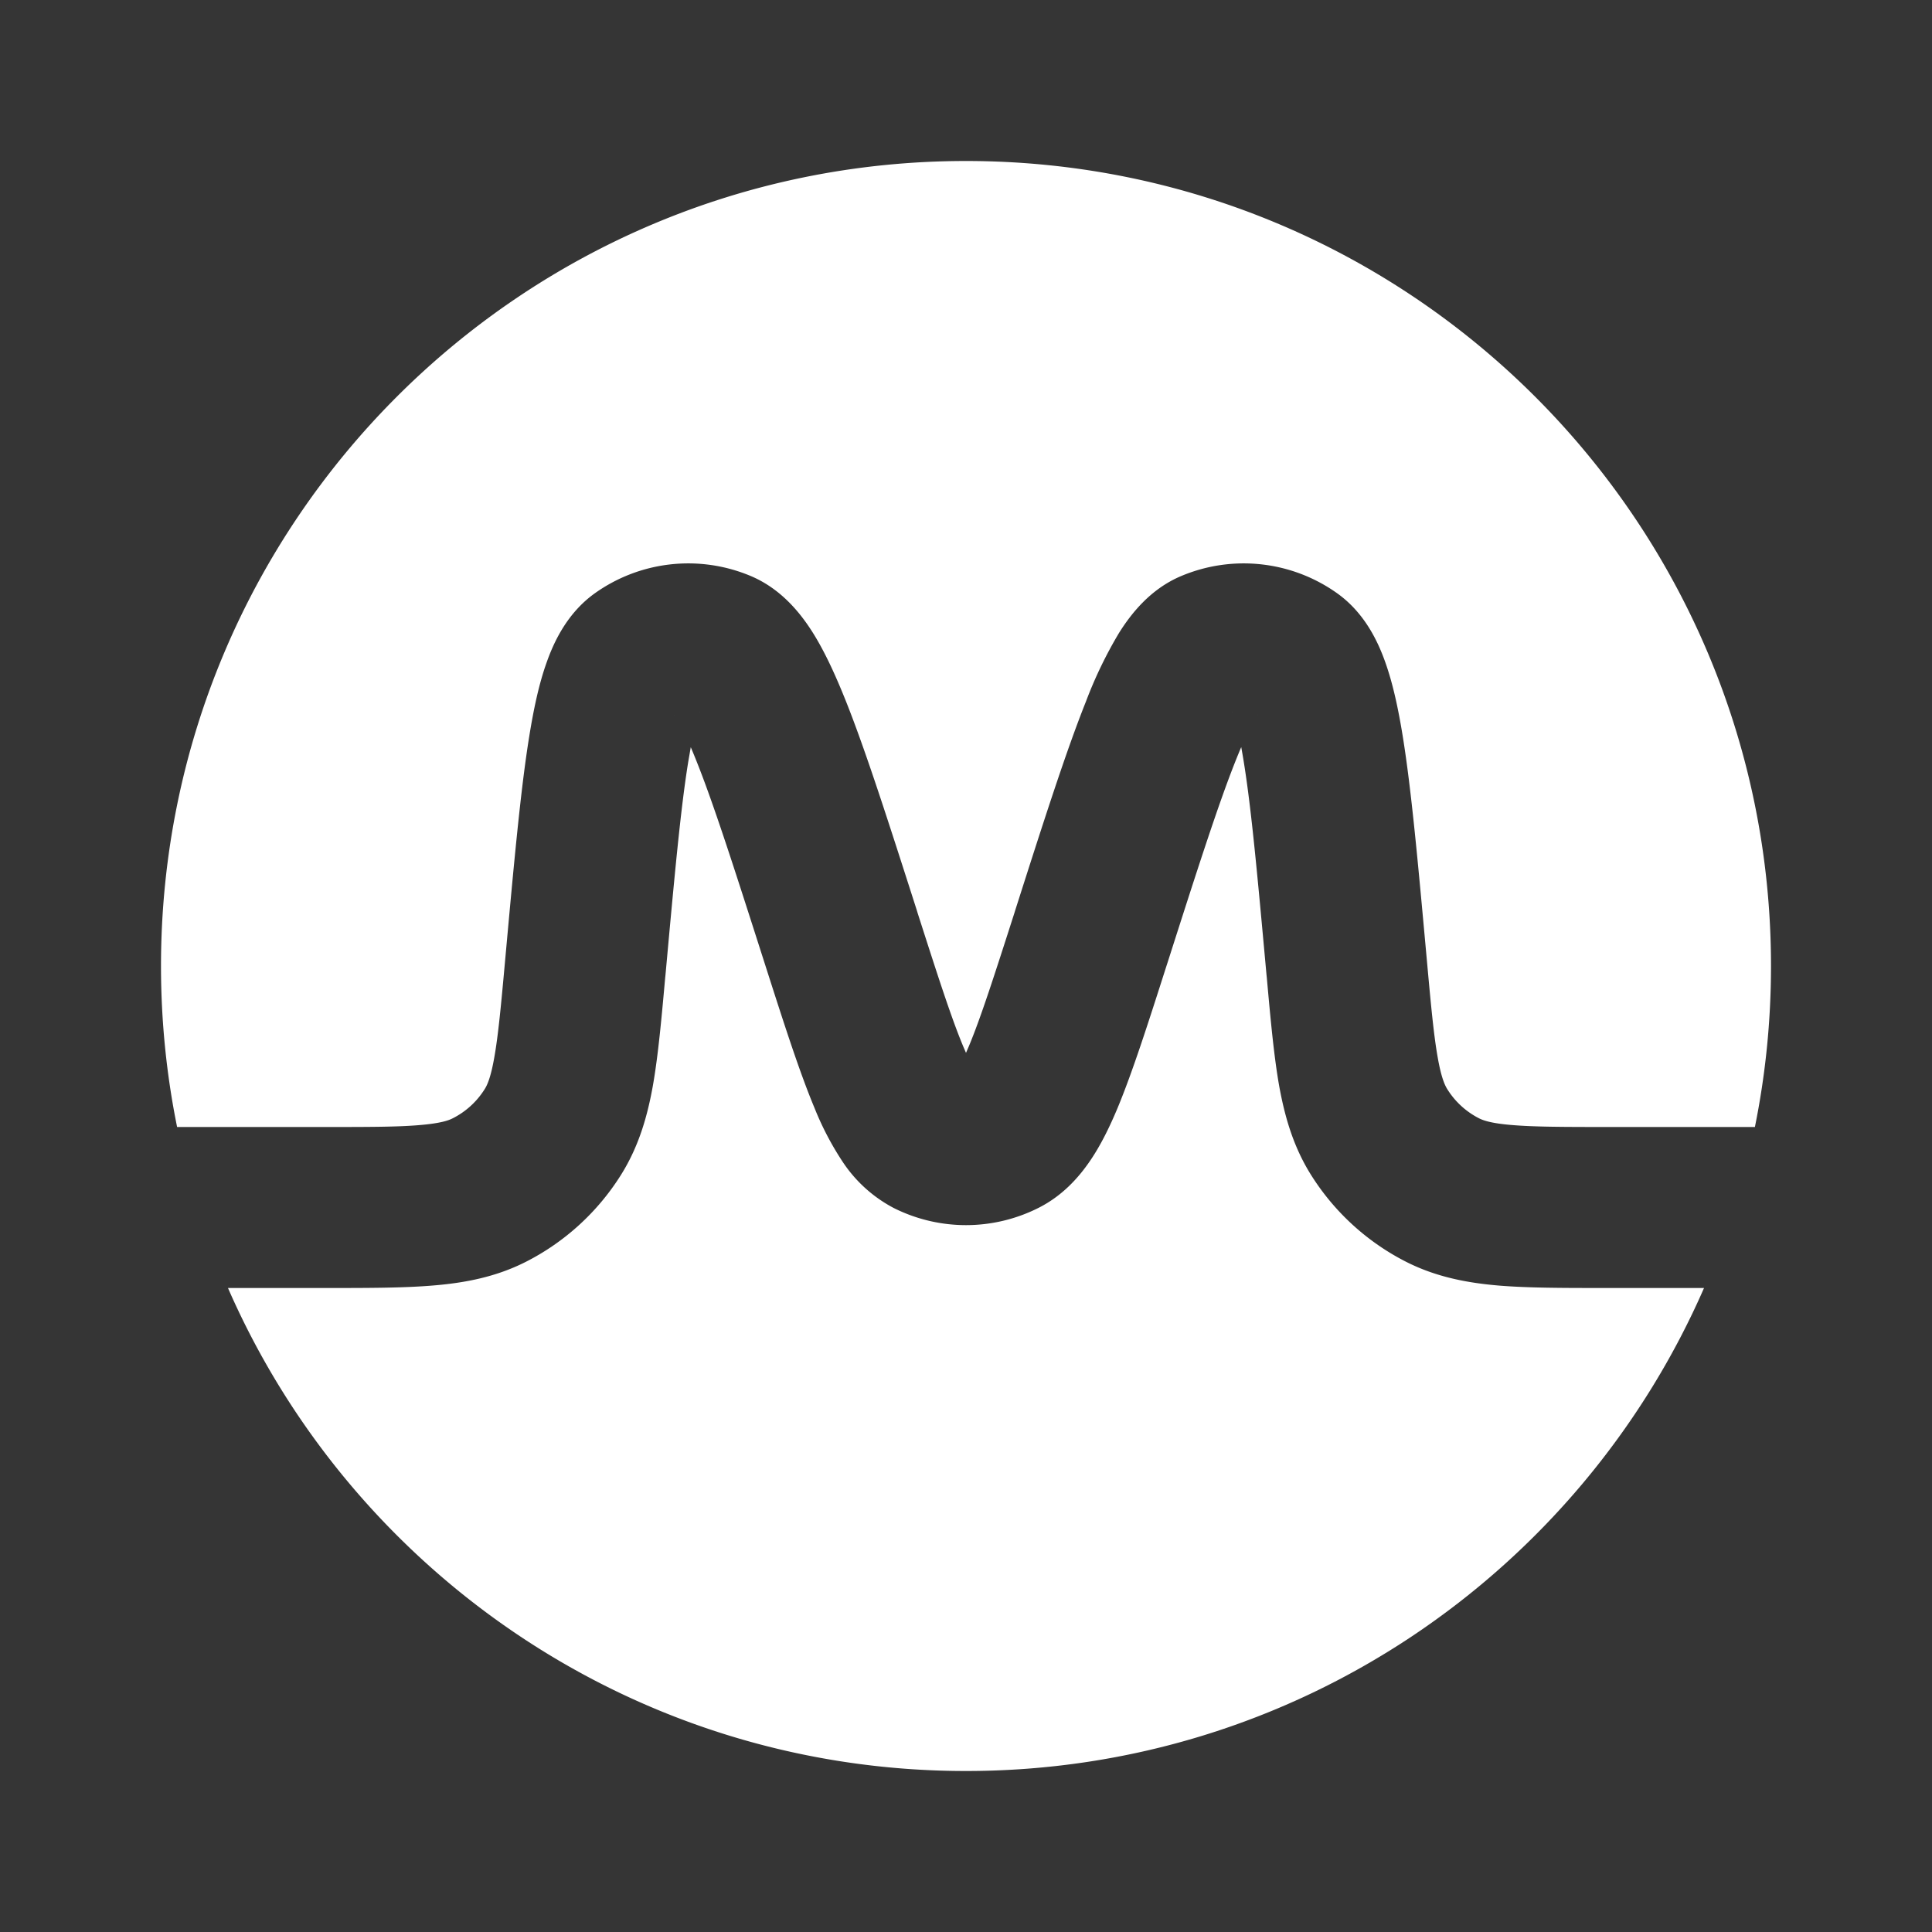 <svg xmlns="http://www.w3.org/2000/svg" width="24" height="24" fill="none"><rect width="100%" height="100%" fill="#333333" stroke="none"/><path fill="#fff" fill-opacity=".01" d="M24 0v24H0V0z"/><path fill="#FFFFFF" fill-rule="evenodd" d="M21.8 14c.131-.646.2-1.315.2-2 0-5.523-4.477-10-10-10S2 6.477 2 12c0 .685.069 1.354.2 2h1.814c.563 0 .924 0 1.2-.024.262-.022.36-.058.412-.085a1 1 0 0 0 .394-.36c.031-.048.077-.144.122-.405.048-.273.082-.635.133-1.198l.004-.044c.105-1.152.188-2.072.295-2.734.054-.335.12-.653.218-.925.088-.248.253-.61.6-.857a2 2 0 0 1 1.933-.213c.392.165.631.481.772.704.153.244.287.54.412.853.247.62.527 1.495.878 2.59l.013.043c.249.776.416 1.295.563 1.648l.037.086.037-.086c.147-.353.314-.872.563-1.648l.013-.042c.35-1.096.63-1.97.878-2.591a5.31 5.31 0 0 1 .412-.853c.141-.223.38-.54.772-.704a2 2 0 0 1 1.933.213c.347.246.512.609.6.857.097.272.164.59.218.925.107.662.19 1.582.295 2.734l.004.044c.051.563.085.925.133 1.198.045.261.091.357.122.406a1 1 0 0 0 .393.36c.052.026.151.063.414.084.275.023.637.024 1.2.024zm-.632 2h-1.221c-.512 0-.958 0-1.326-.03-.39-.033-.778-.105-1.153-.295a3 3 0 0 1-1.182-1.08c-.224-.357-.33-.737-.399-1.124-.063-.365-.104-.81-.15-1.324l-.004-.038c-.11-1.206-.187-2.056-.282-2.642a7.621 7.621 0 0 0-.032-.186 7.225 7.225 0 0 0-.07.17c-.218.548-.477 1.356-.844 2.503L14.49 12c-.23.72-.423 1.321-.607 1.764-.096.229-.207.46-.345.661-.139.203-.34.43-.638.58a2 2 0 0 1-1.8 0 1.717 1.717 0 0 1-.637-.58 3.696 3.696 0 0 1-.345-.662c-.185-.442-.378-1.044-.608-1.762l-.015-.047C9.128 10.807 8.87 10 8.651 9.452a7.115 7.115 0 0 0-.07-.17l-.032.185c-.095.586-.172 1.436-.282 2.642l-.004.038c-.046.514-.087.96-.15 1.324-.068.387-.175.767-.399 1.124a3 3 0 0 1-1.182 1.08c-.375.19-.762.262-1.153.294C5.01 16 4.566 16 4.052 16h-1.22C4.375 19.532 7.9 22 12 22c4.1 0 7.625-2.468 9.168-6M8.698 8.842l-.005.01a.052.052 0 0 1 .005-.01m-.32.045a.059.059 0 0 1-.007-.008zm7.25-.008-.006.008a.053.053 0 0 1 .007-.008m-.321-.027a.05.05 0 0 1-.005-.01zm-3.43 4.457.002-.002a.051.051 0 0 1-.002.002m.244-.002.002.002z" clip-rule="evenodd"/></svg>